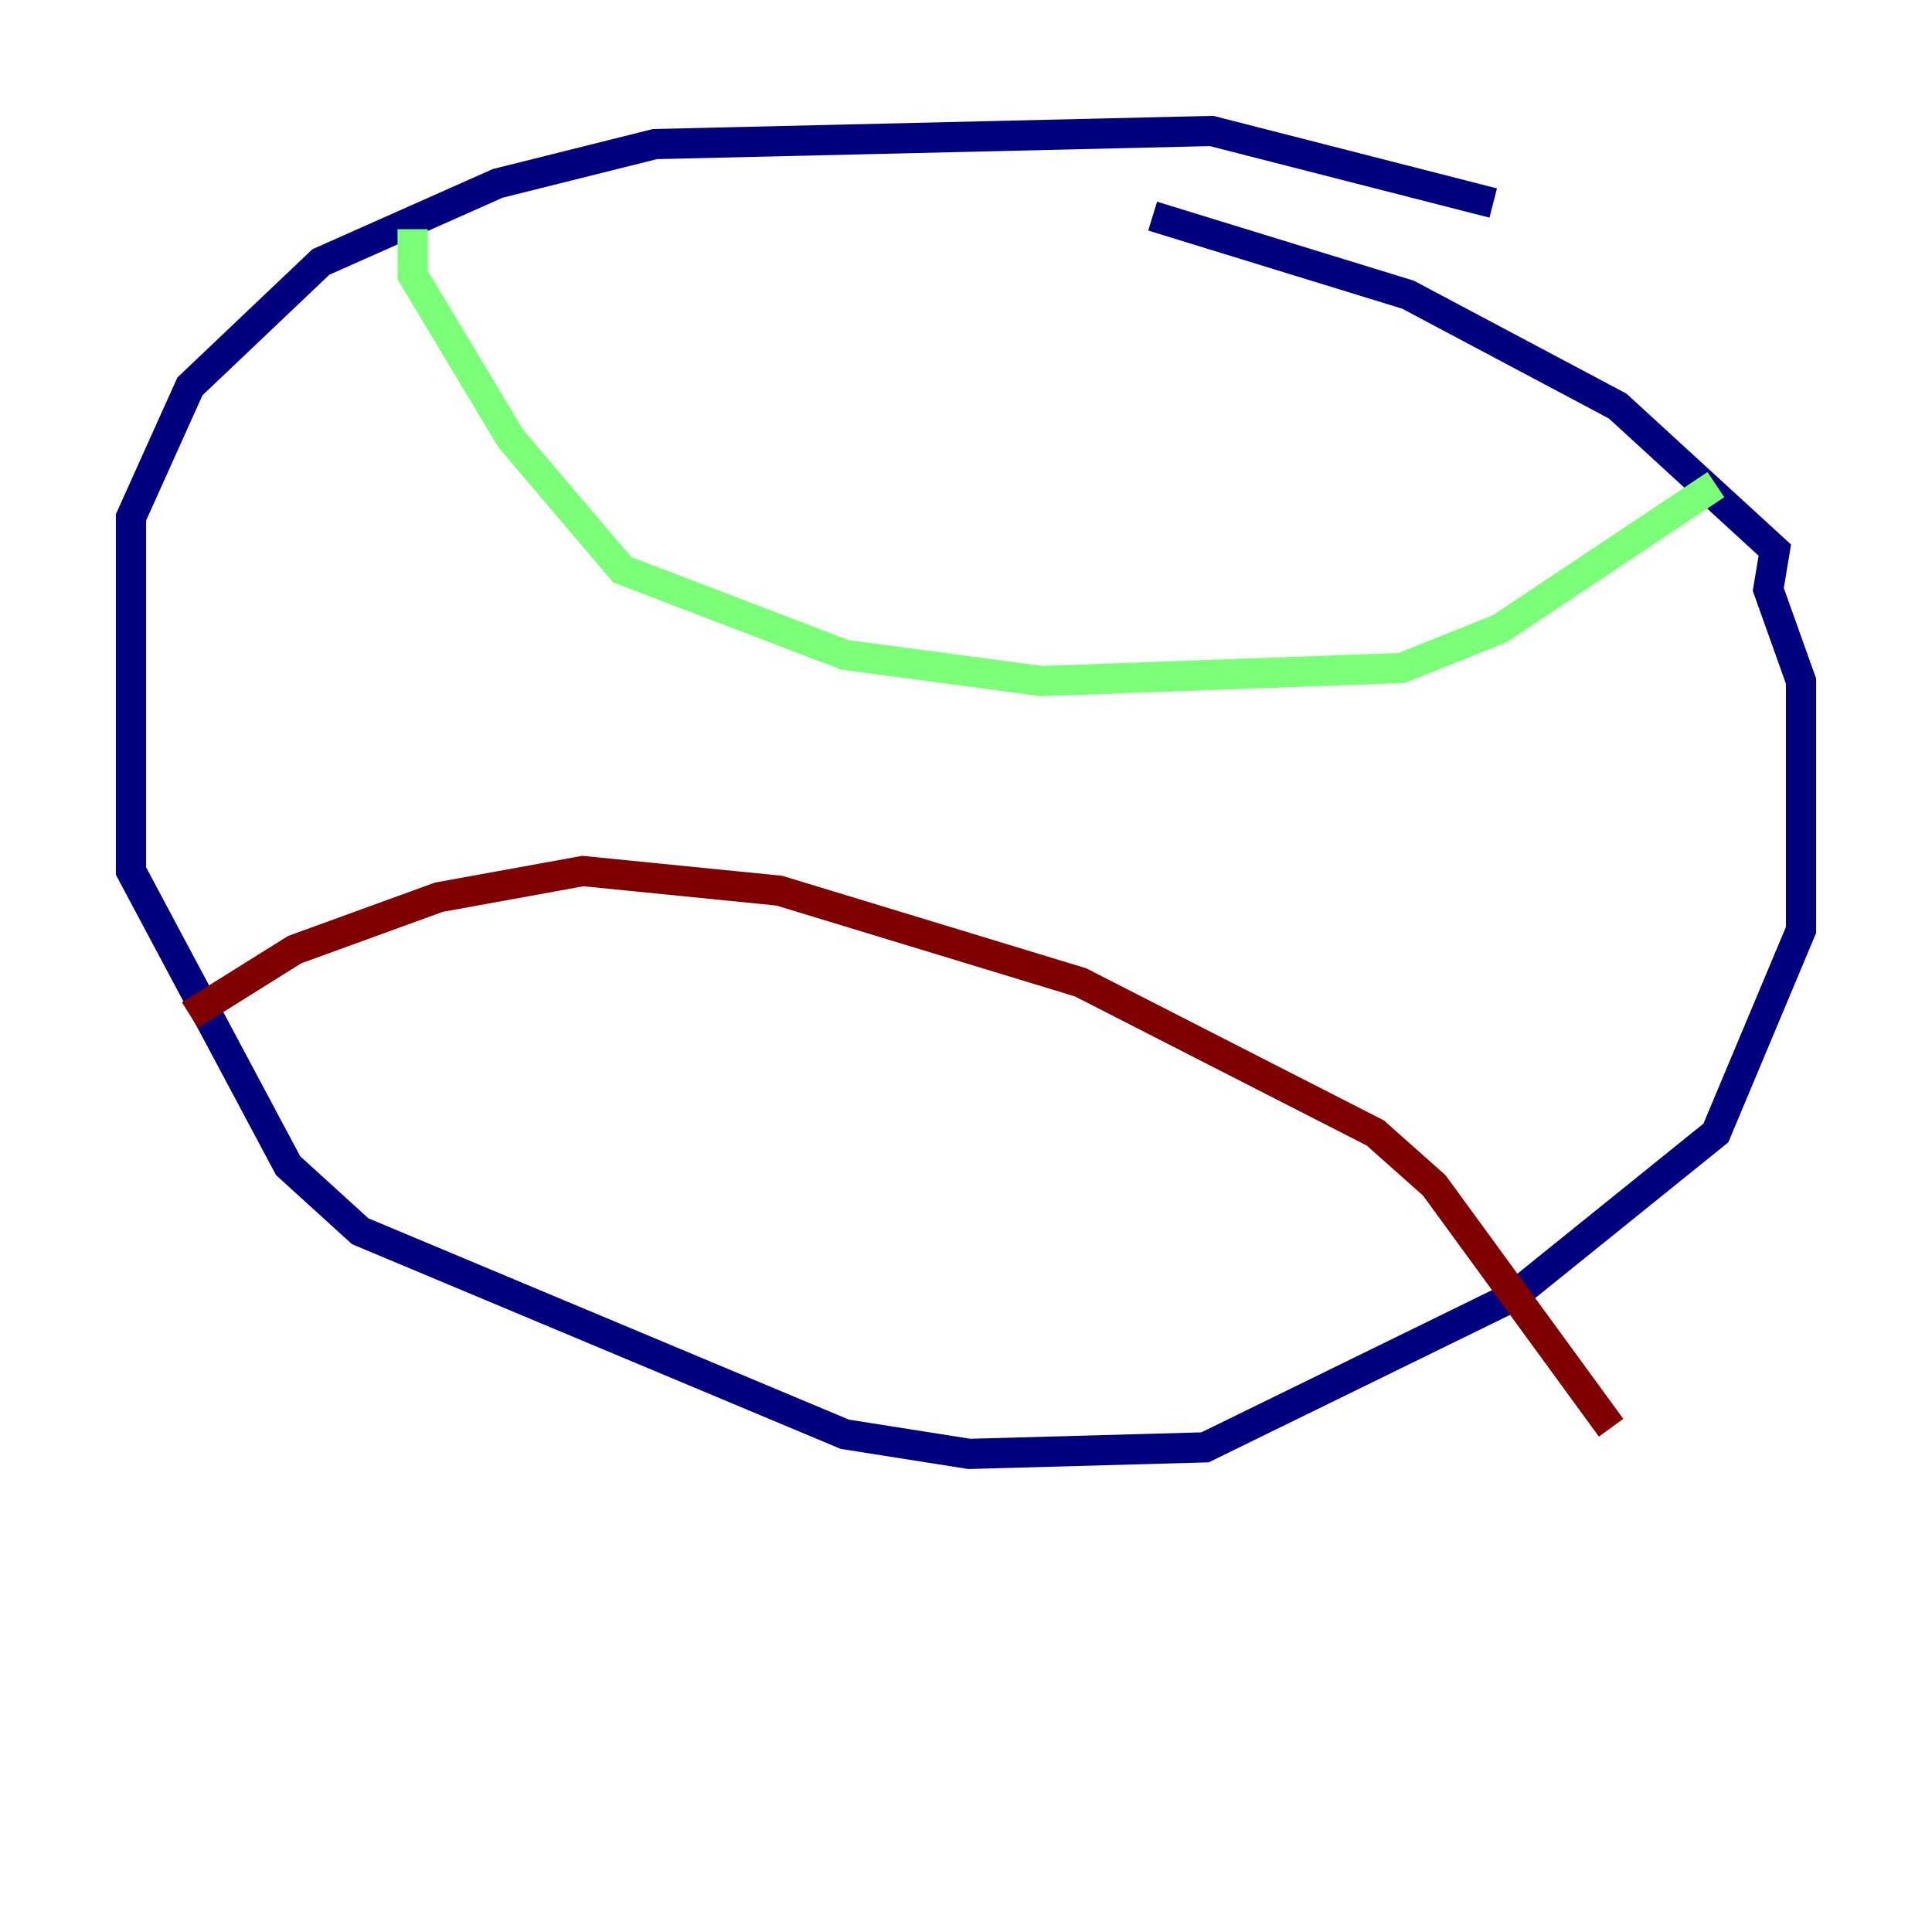 <?xml version="1.0" encoding="utf-8" ?>
<svg baseProfile="tiny" height="128" version="1.2" viewBox="0,0,128,128" width="128" xmlns="http://www.w3.org/2000/svg" xmlns:ev="http://www.w3.org/2001/xml-events" xmlns:xlink="http://www.w3.org/1999/xlink"><defs /><polyline fill="none" points="98.929,13.451 80.271,8.678 43.39,9.546 32.976,12.149 21.261,17.356 12.583,25.6 8.678,34.278 8.678,57.709 19.091,77.234 23.864,81.573 55.973,95.024 64.217,96.325 79.837,95.891 100.231,85.912 113.681,75.064 119.322,61.614 119.322,45.125 117.153,39.051 117.586,36.447 107.173,26.902 93.288,19.525 76.366,14.319" stroke="#00007f" stroke-width="2" /><polyline fill="none" points="27.336,15.186 27.336,18.224 33.844,29.071 41.22,37.749 55.973,43.39 68.99,45.125 92.854,44.258 99.363,41.654 113.681,32.108" stroke="#7cff79" stroke-width="2" /><polyline fill="none" points="12.583,67.254 19.525,62.915 29.071,59.444 38.617,57.709 51.634,59.01 71.593,65.085 91.119,75.064 95.024,78.536 106.739,94.59" stroke="#7f0000" stroke-width="2" /></svg>